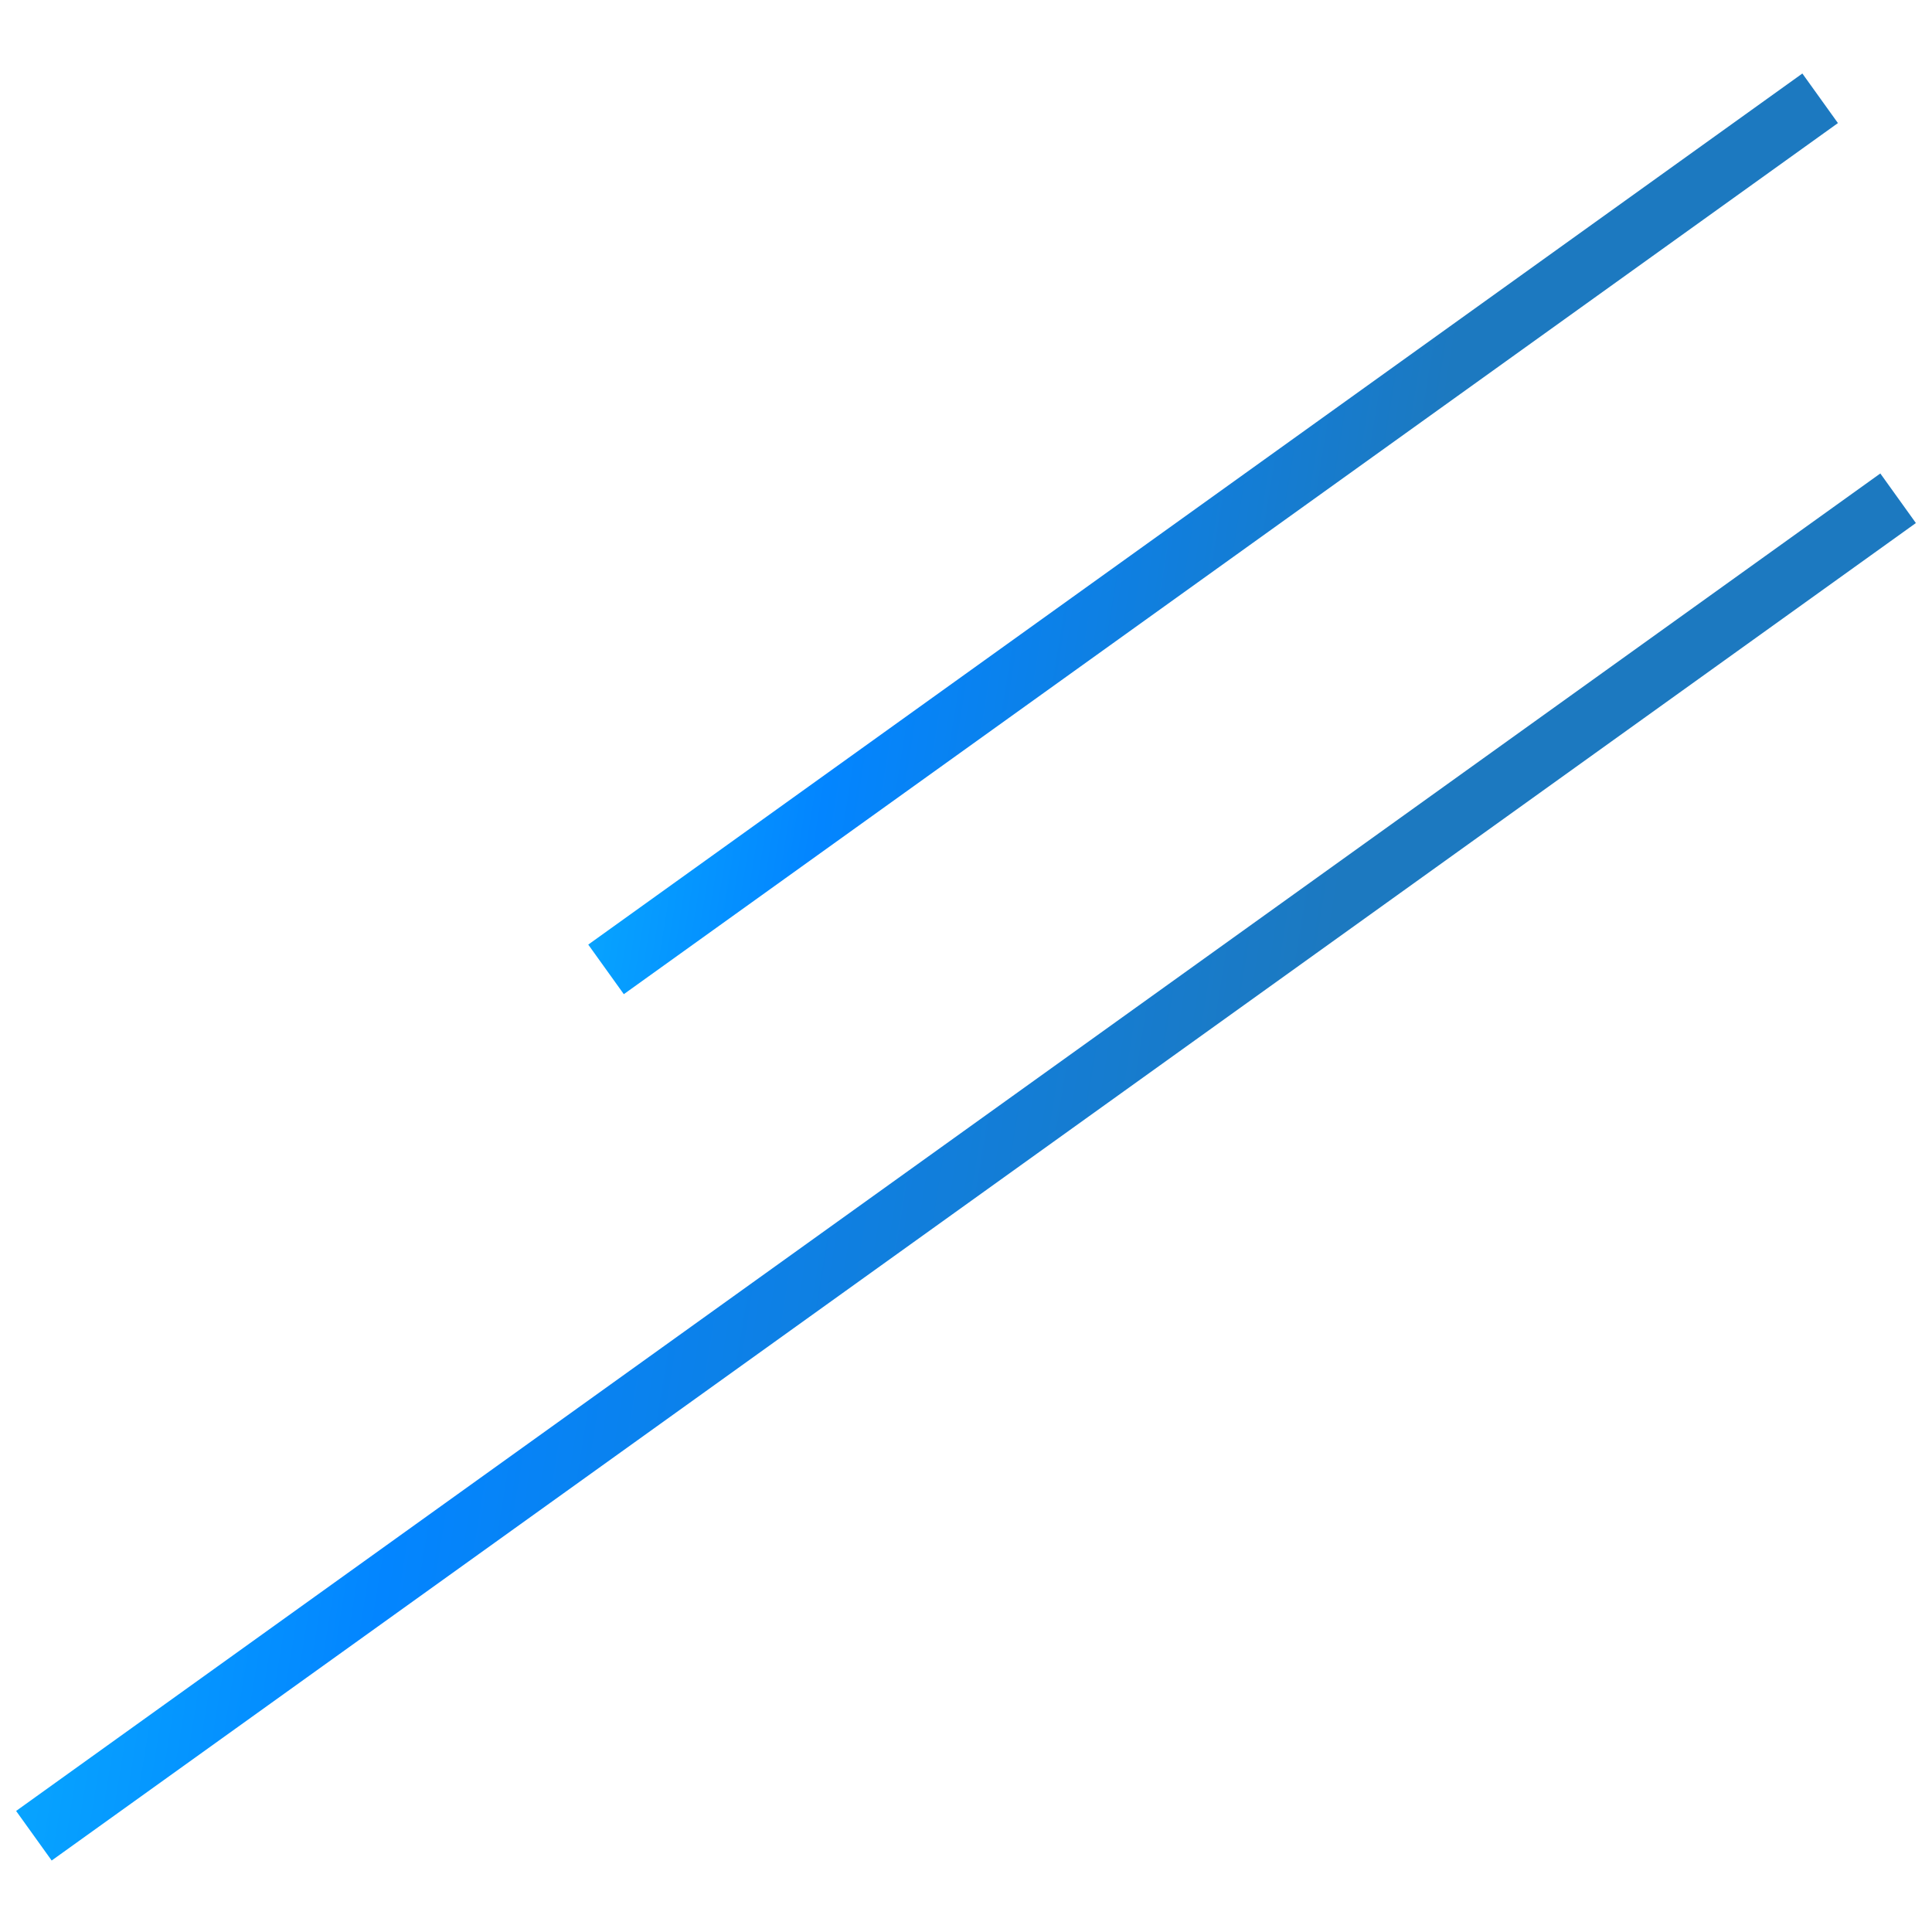 <?xml version="1.0" encoding="utf-8"?>
<!-- Generator: Adobe Illustrator 21.0.0, SVG Export Plug-In . SVG Version: 6.00 Build 0)  -->
<svg version="1.1" id="Layer_1" xmlns="http://www.w3.org/2000/svg" xmlns:xlink="http://www.w3.org/1999/xlink" x="0px" y="0px"
	 viewBox="0 0 285 285" style="enable-background:new 0 0 285 285;" xml:space="preserve">
<style type="text/css">
	.st0{fill:none;stroke:url(#SVGID_1_);stroke-width:9;stroke-miterlimit:10;}
	.st1{fill:none;stroke:url(#SVGID_2_);stroke-width:9;stroke-miterlimit:10;}
</style>
<g>
	<g id="Art">
		
			<linearGradient id="SVGID_1_" gradientUnits="userSpaceOnUse" x1="16070.34" y1="10204.283" x2="16316.004" y2="10204.283" gradientTransform="matrix(-0.99 -0.16 0.16 -0.99 14467.07 12853.341)">
			<stop  offset="0" style="stop-color:#1C79C0"/>
			<stop  offset="0.5" style="stop-color:#0385FF"/>
			<stop  offset="1" style="stop-color:#0DD3FF"/>
		</linearGradient>
		<line class="st0" x1="5" y1="270.8" x2="280" y2="73.5"/>
		
			<linearGradient id="SVGID_2_" gradientUnits="userSpaceOnUse" x1="15744.829" y1="1614.545" x2="15907.036" y2="1614.545" gradientTransform="matrix(-0.99 -0.16 0.16 -0.99 15538.681 4201.28)">
			<stop  offset="0" style="stop-color:#1C79C0"/>
			<stop  offset="0.5" style="stop-color:#0385FF"/>
			<stop  offset="1" style="stop-color:#0DD3FF"/>
		</linearGradient>
		<line class="st1" x1="89.4" y1="143" x2="268.5" y2="14.5"/>
	</g>
</g>
</svg>
